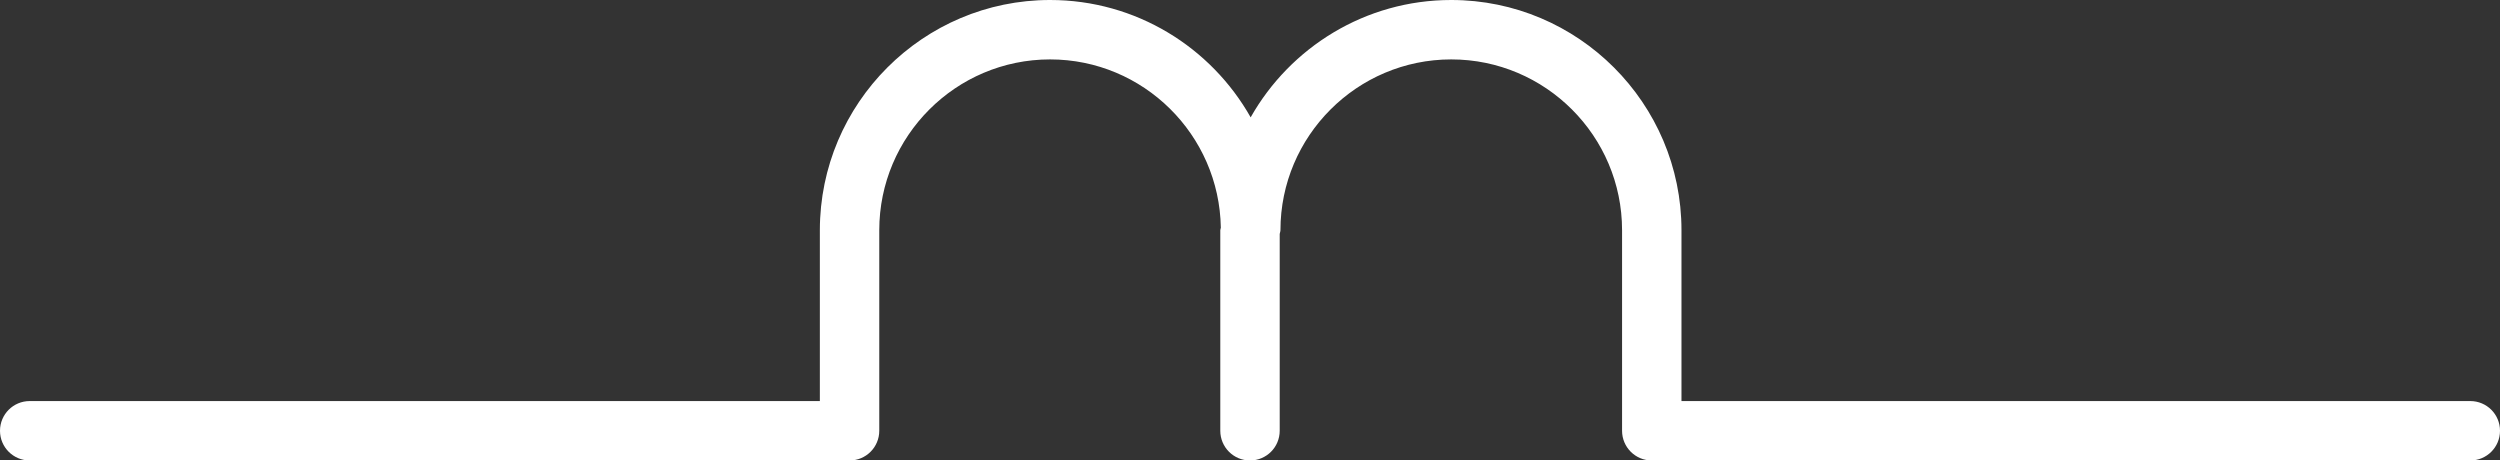 <svg version="1.2" baseProfile="tiny" viewBox="0 0 84.158 15.501" xmlns:xlink="http://www.w3.org/1999/xlink" xmlns="http://www.w3.org/2000/svg">
<rect x="0" y="0" width="84.158" height="15.501" fill="#333333" stroke="none"/>
<path style="fill:#ffffff;" d="M83.158,13.501L56.604,13.501L56.604,7.75L56.604,7.75C56.604,3.477,53.127,0.0,48.854,0.0C45.961,0.0,43.433,1.594,42.101,3.95C40.771,1.594,38.242,0.0,35.349,0.0C31.076,0.0,27.599,3.477,27.599,7.75L27.599,13.501L1,13.501L1,13.501C0.447,13.501,0.0,13.949,0.0,14.501C0.0,15.053,0.447,15.501,1,15.501L28.599,15.501C29.152,15.501,29.599,15.053,29.599,14.501L29.599,7.75C29.599,4.58,32.178,2,35.349,2C38.491,2,41.048,4.534,41.097,7.666C41.094,7.695,41.079,7.721,41.079,7.751L41.079,14.501C41.079,15.053,41.526,15.501,42.079,15.501C42.632,15.501,43.079,15.053,43.079,14.501L43.079,7.876C43.085,7.833,43.104,7.794,43.104,7.75C43.104,4.58,45.683,2,48.854,2C52.025,2,54.604,4.58,54.604,7.75L54.604,14.501C54.604,15.053,55.051,15.501,55.604,15.501L83.158,15.501C83.711,15.501,84.158,15.053,84.158,14.501C84.158,13.949,83.711,13.501,83.158,13.501Z"/>
</svg>
